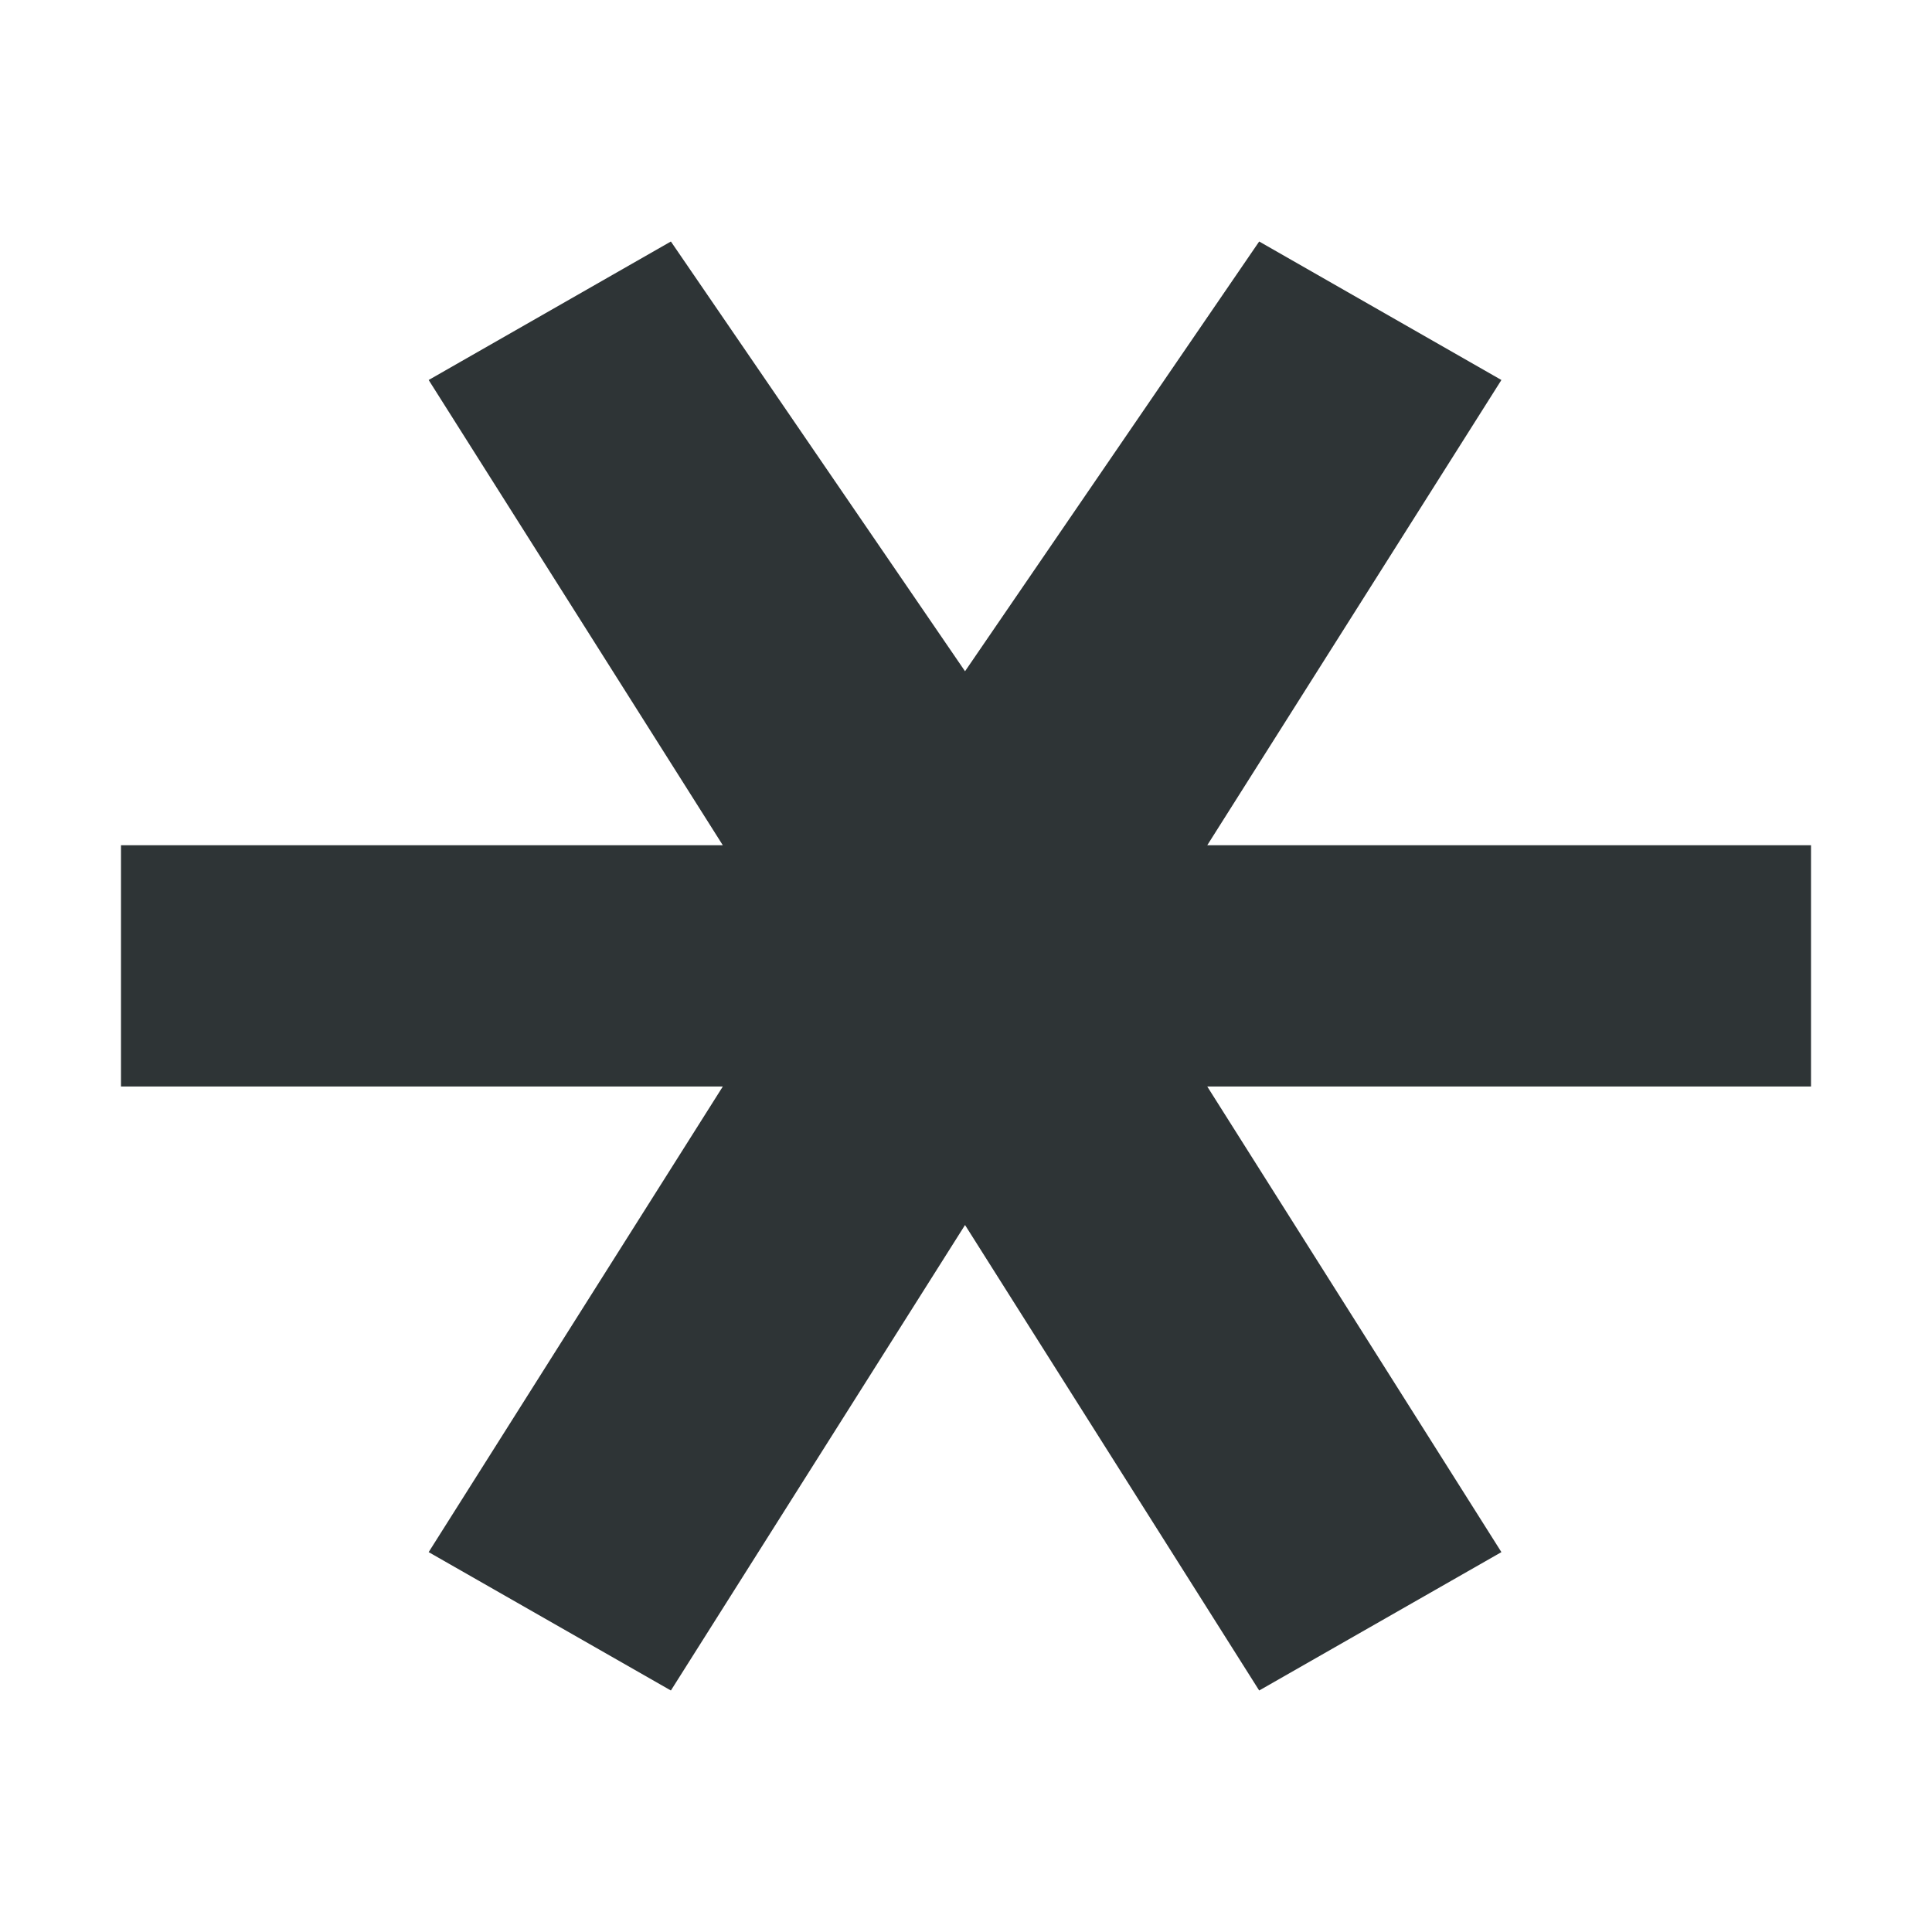 <svg xmlns="http://www.w3.org/2000/svg" width="16" height="16" version="1.1"><g><path fill="#2e3436" d="m5.556 2-2.006 1.147 2.436 3.853h-4.984v1.998h4.984l-2.436 3.856 2.006 1.146 2.436-3.855 2.436 3.855 2.006-1.146-2.436-3.856h5v-1.998h-5l2.436-3.853-2.006-1.147-2.436 3.559-1.754-2.563z" color="#000" style="block-progression:tb;text-indent:0;text-transform:none"/></g></svg>